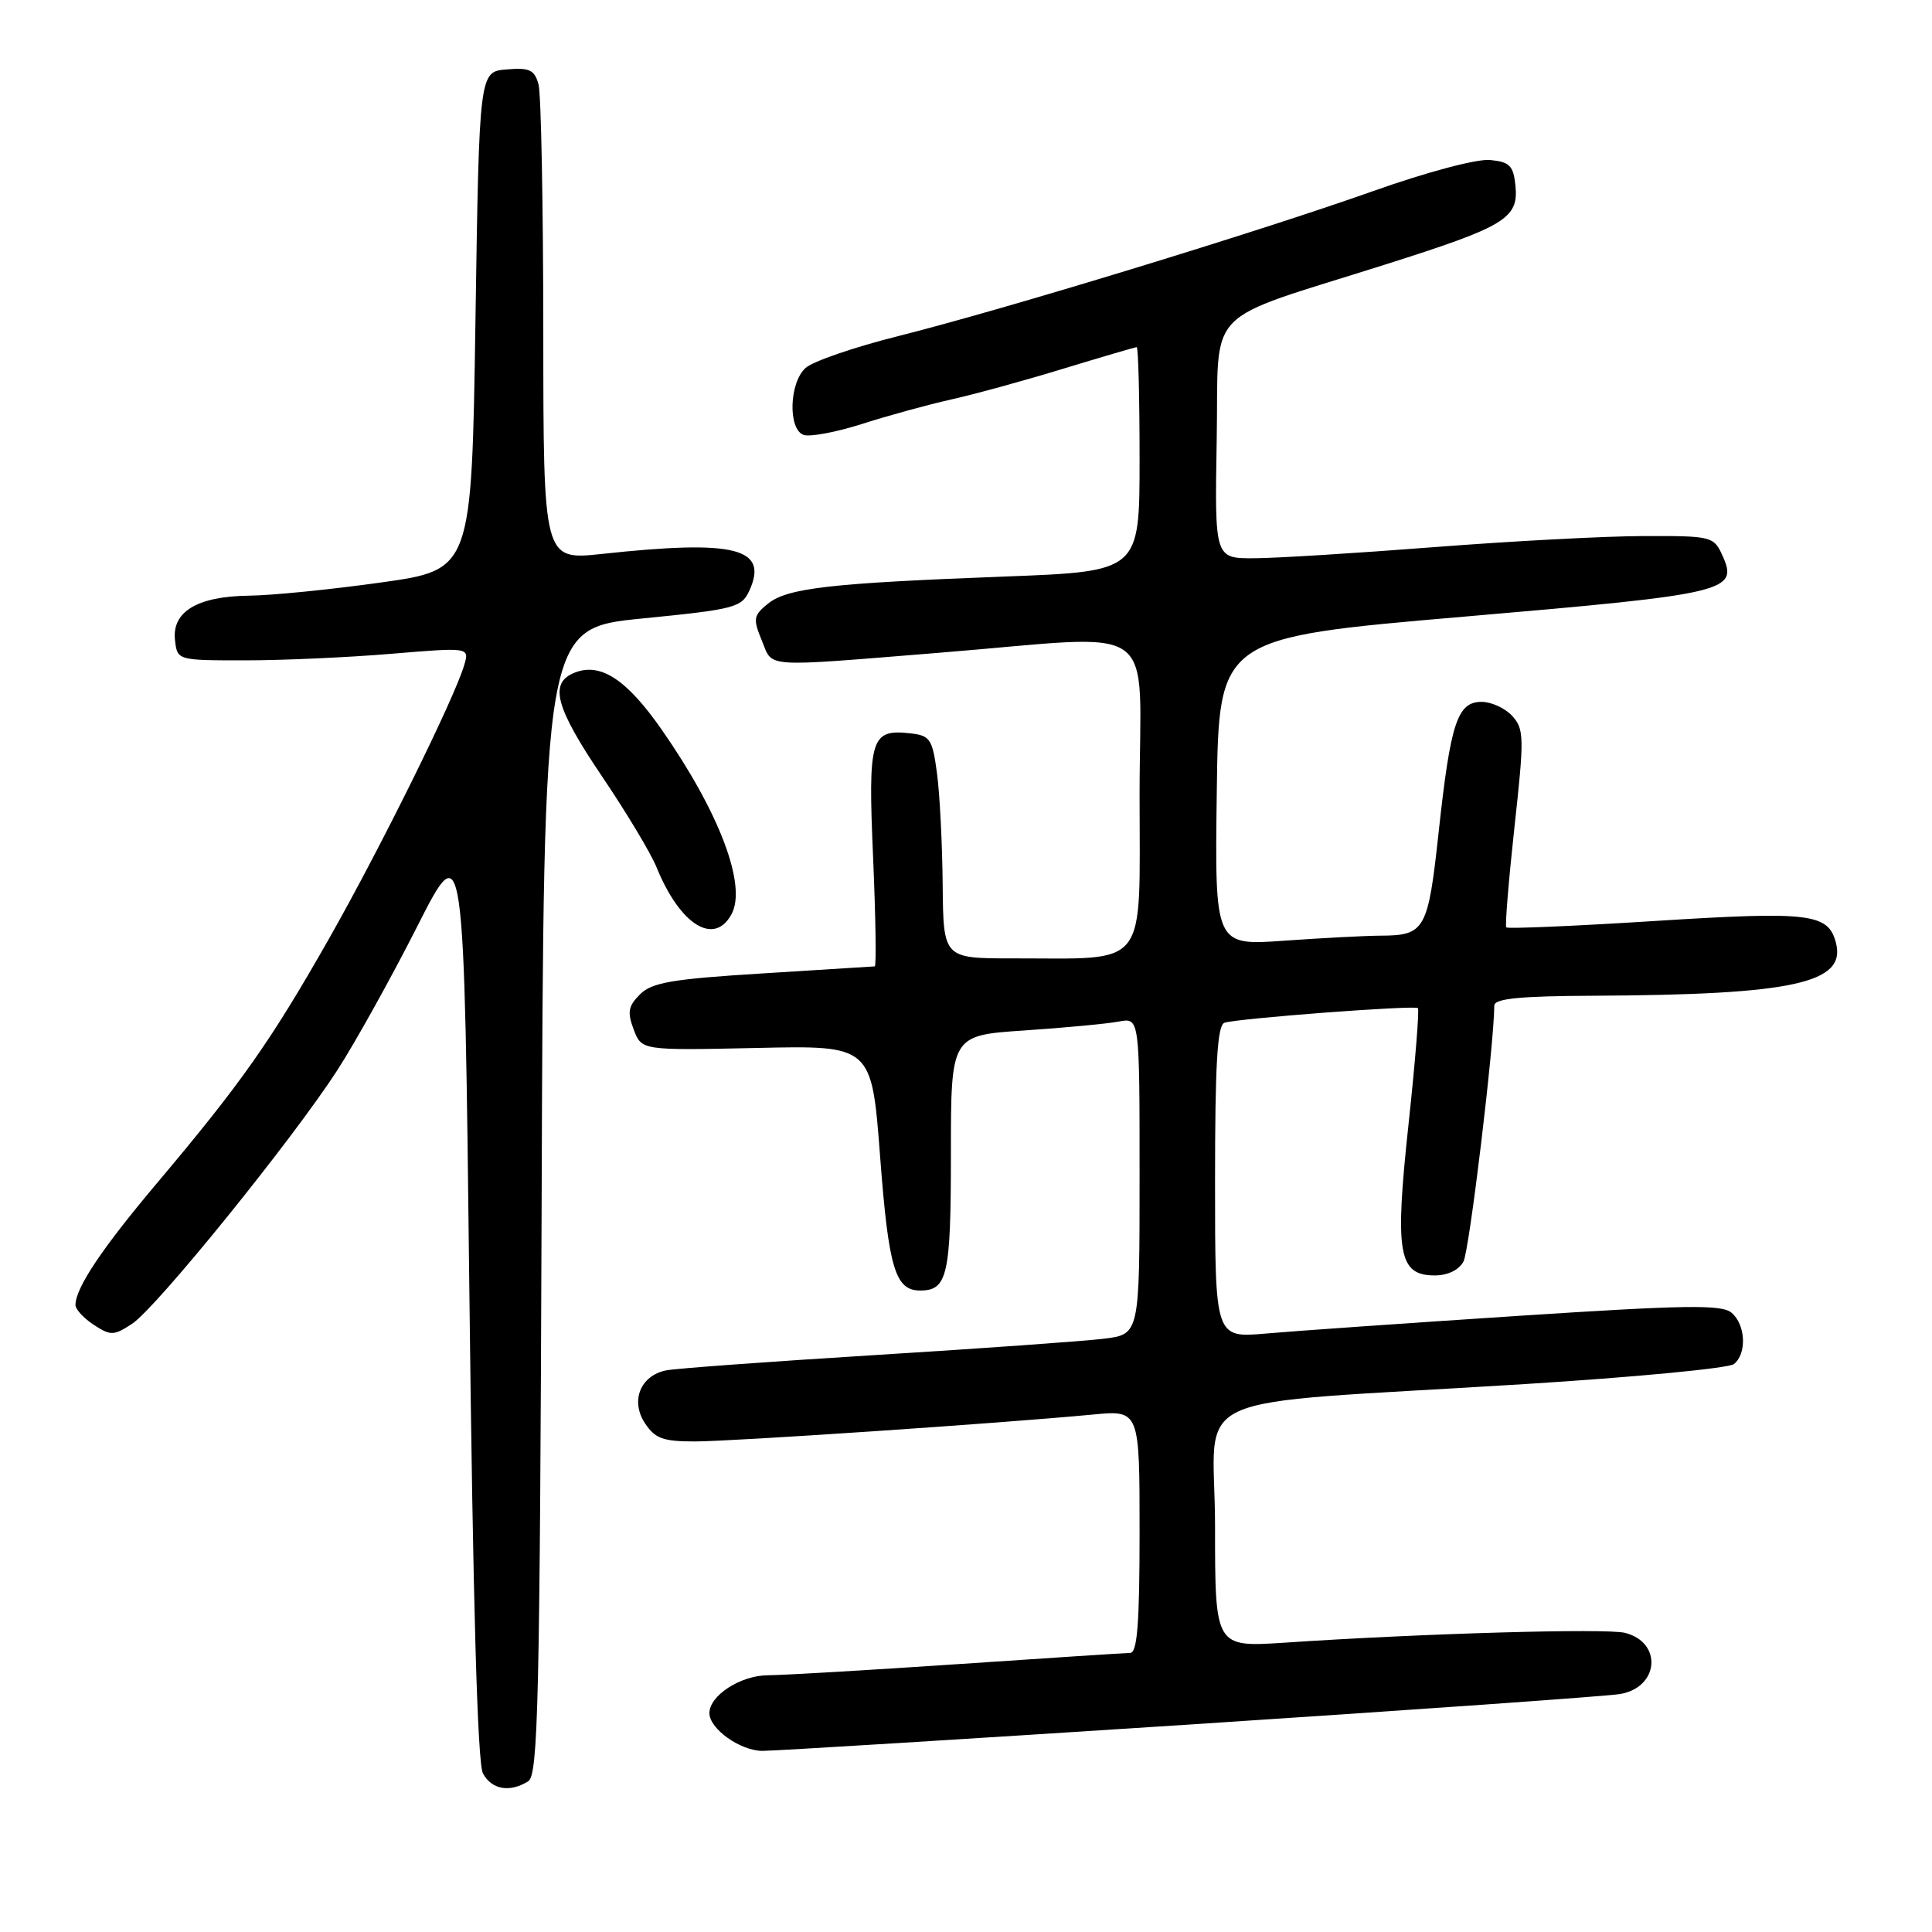 <?xml version="1.0" encoding="UTF-8" standalone="no"?>
<!DOCTYPE svg PUBLIC "-//W3C//DTD SVG 1.1//EN" "http://www.w3.org/Graphics/SVG/1.1/DTD/svg11.dtd" >
<svg xmlns="http://www.w3.org/2000/svg" xmlns:xlink="http://www.w3.org/1999/xlink" version="1.1" viewBox="0 0 256 256">
 <g >
 <path fill="currentColor"
d=" M 70.00 236.02 C 71.31 235.19 71.53 225.35 71.77 159.16 C 72.04 83.25 72.04 83.25 85.12 81.95 C 97.37 80.74 98.27 80.50 99.30 78.25 C 101.87 72.60 97.40 71.49 79.75 73.40 C 72.00 74.23 72.00 74.23 71.99 43.87 C 71.98 27.17 71.70 12.46 71.36 11.20 C 70.83 9.25 70.18 8.94 67.12 9.20 C 63.50 9.50 63.50 9.50 63.00 42.50 C 62.50 75.50 62.50 75.50 50.50 77.18 C 43.90 78.11 36.01 78.90 32.97 78.93 C 26.13 79.02 22.75 81.06 23.19 84.85 C 23.50 87.50 23.51 87.50 32.50 87.50 C 37.45 87.50 46.16 87.11 51.85 86.63 C 62.21 85.77 62.21 85.77 61.51 88.13 C 60.21 92.56 50.37 112.46 43.55 124.46 C 35.88 137.96 31.95 143.54 20.86 156.70 C 13.49 165.44 10.00 170.66 10.00 172.93 C 10.00 173.49 11.09 174.67 12.43 175.55 C 14.67 177.01 15.07 177.00 17.50 175.41 C 20.71 173.31 38.70 151.08 44.71 141.79 C 47.10 138.08 51.86 129.52 55.28 122.77 C 61.50 110.50 61.50 110.50 62.20 171.73 C 62.67 212.38 63.27 233.64 63.99 234.98 C 65.15 237.14 67.56 237.56 70.00 236.02 Z  M 157.78 228.50 C 187.32 226.57 212.92 224.76 214.65 224.47 C 219.84 223.61 220.33 217.62 215.31 216.36 C 212.81 215.74 188.58 216.43 170.25 217.66 C 161.00 218.27 161.00 218.27 161.00 202.27 C 161.00 183.83 155.64 186.30 202.00 183.40 C 216.57 182.49 229.06 181.30 229.75 180.75 C 231.50 179.36 231.31 175.50 229.42 173.93 C 228.11 172.84 223.23 172.92 201.17 174.36 C 186.50 175.32 171.46 176.37 167.75 176.70 C 161.00 177.29 161.00 177.29 161.00 156.61 C 161.00 140.96 161.30 135.84 162.25 135.52 C 163.99 134.94 187.41 133.17 187.88 133.58 C 188.08 133.77 187.53 140.68 186.64 148.94 C 184.79 166.12 185.29 169.00 190.13 169.00 C 191.83 169.00 193.32 168.28 193.92 167.16 C 194.70 165.69 197.98 138.42 198.00 133.25 C 198.00 132.32 201.35 131.98 211.25 131.94 C 237.61 131.81 244.67 130.27 243.27 124.92 C 242.25 121.03 239.85 120.74 219.35 122.03 C 208.67 122.71 199.78 123.09 199.59 122.88 C 199.41 122.67 199.90 116.71 200.67 109.63 C 201.98 97.73 201.96 96.61 200.39 94.88 C 199.45 93.84 197.62 93.00 196.32 93.00 C 193.11 93.00 192.20 95.76 190.63 110.25 C 189.22 123.26 188.83 123.96 182.90 123.98 C 180.93 123.99 175.18 124.29 170.13 124.65 C 160.96 125.30 160.96 125.30 161.23 104.90 C 161.50 84.50 161.50 84.50 194.00 81.71 C 229.10 78.69 230.41 78.38 228.20 73.54 C 227.08 71.08 226.74 71.00 217.77 71.03 C 212.67 71.04 200.18 71.71 190.00 72.50 C 179.82 73.29 169.13 73.96 166.22 73.97 C 160.95 74.00 160.95 74.00 161.22 58.28 C 161.54 40.23 159.04 42.83 183.62 35.03 C 199.44 30.02 201.22 28.94 200.81 24.65 C 200.54 21.95 200.06 21.46 197.45 21.20 C 195.71 21.03 189.07 22.79 181.95 25.32 C 166.58 30.77 133.08 41.00 119.00 44.54 C 113.22 45.99 107.71 47.88 106.75 48.75 C 104.58 50.68 104.39 56.83 106.46 57.62 C 107.27 57.93 110.76 57.28 114.21 56.18 C 117.67 55.07 122.97 53.62 126.00 52.94 C 129.03 52.27 135.72 50.44 140.87 48.86 C 146.03 47.29 150.42 46.00 150.62 46.00 C 150.83 46.00 151.00 52.69 151.00 60.86 C 151.00 75.71 151.00 75.71 133.25 76.39 C 109.97 77.27 104.32 77.92 101.76 79.99 C 99.83 81.55 99.76 82.00 100.94 84.86 C 102.46 88.53 100.70 88.41 124.50 86.49 C 154.31 84.09 151.00 81.74 151.00 105.37 C 151.00 128.72 152.36 126.97 134.25 126.99 C 125.00 127.00 125.00 127.00 124.91 117.25 C 124.86 111.89 124.53 105.25 124.16 102.50 C 123.56 97.95 123.25 97.47 120.69 97.18 C 115.36 96.57 115.00 97.73 115.69 113.59 C 116.03 121.52 116.13 128.02 115.91 128.05 C 115.68 128.07 109.02 128.49 101.09 128.98 C 89.07 129.72 86.37 130.18 84.80 131.76 C 83.24 133.31 83.10 134.12 83.97 136.42 C 85.02 139.19 85.02 139.19 100.26 138.86 C 115.50 138.52 115.50 138.52 116.62 153.25 C 117.74 168.06 118.62 171.00 121.92 171.00 C 125.55 171.00 126.00 169.01 126.00 152.89 C 126.00 137.19 126.00 137.19 135.75 136.54 C 141.11 136.18 146.74 135.65 148.25 135.36 C 151.00 134.84 151.00 134.84 151.00 155.83 C 151.00 176.81 151.00 176.81 146.25 177.39 C 143.64 177.71 130.03 178.68 116.00 179.55 C 101.97 180.42 89.50 181.33 88.28 181.58 C 84.86 182.27 83.51 185.60 85.45 188.57 C 86.79 190.61 87.85 191.00 92.05 191.00 C 97.00 191.00 132.67 188.59 144.75 187.44 C 151.00 186.84 151.00 186.84 151.00 202.92 C 151.00 215.11 150.70 219.01 149.75 219.02 C 149.06 219.03 138.82 219.70 127.00 220.50 C 115.17 221.30 103.81 221.97 101.75 221.98 C 98.12 222.00 94.00 224.67 94.00 227.00 C 94.00 229.08 98.10 232.00 101.03 232.00 C 102.69 232.00 128.23 230.42 157.78 228.50 Z  M 96.94 121.12 C 98.98 117.30 95.31 107.62 87.67 96.67 C 83.07 90.08 79.65 87.81 76.25 89.09 C 72.69 90.43 73.51 93.61 79.80 102.92 C 82.99 107.64 86.22 113.02 86.98 114.88 C 90.09 122.55 94.64 125.40 96.94 121.12 Z "/>
</g>
</svg>